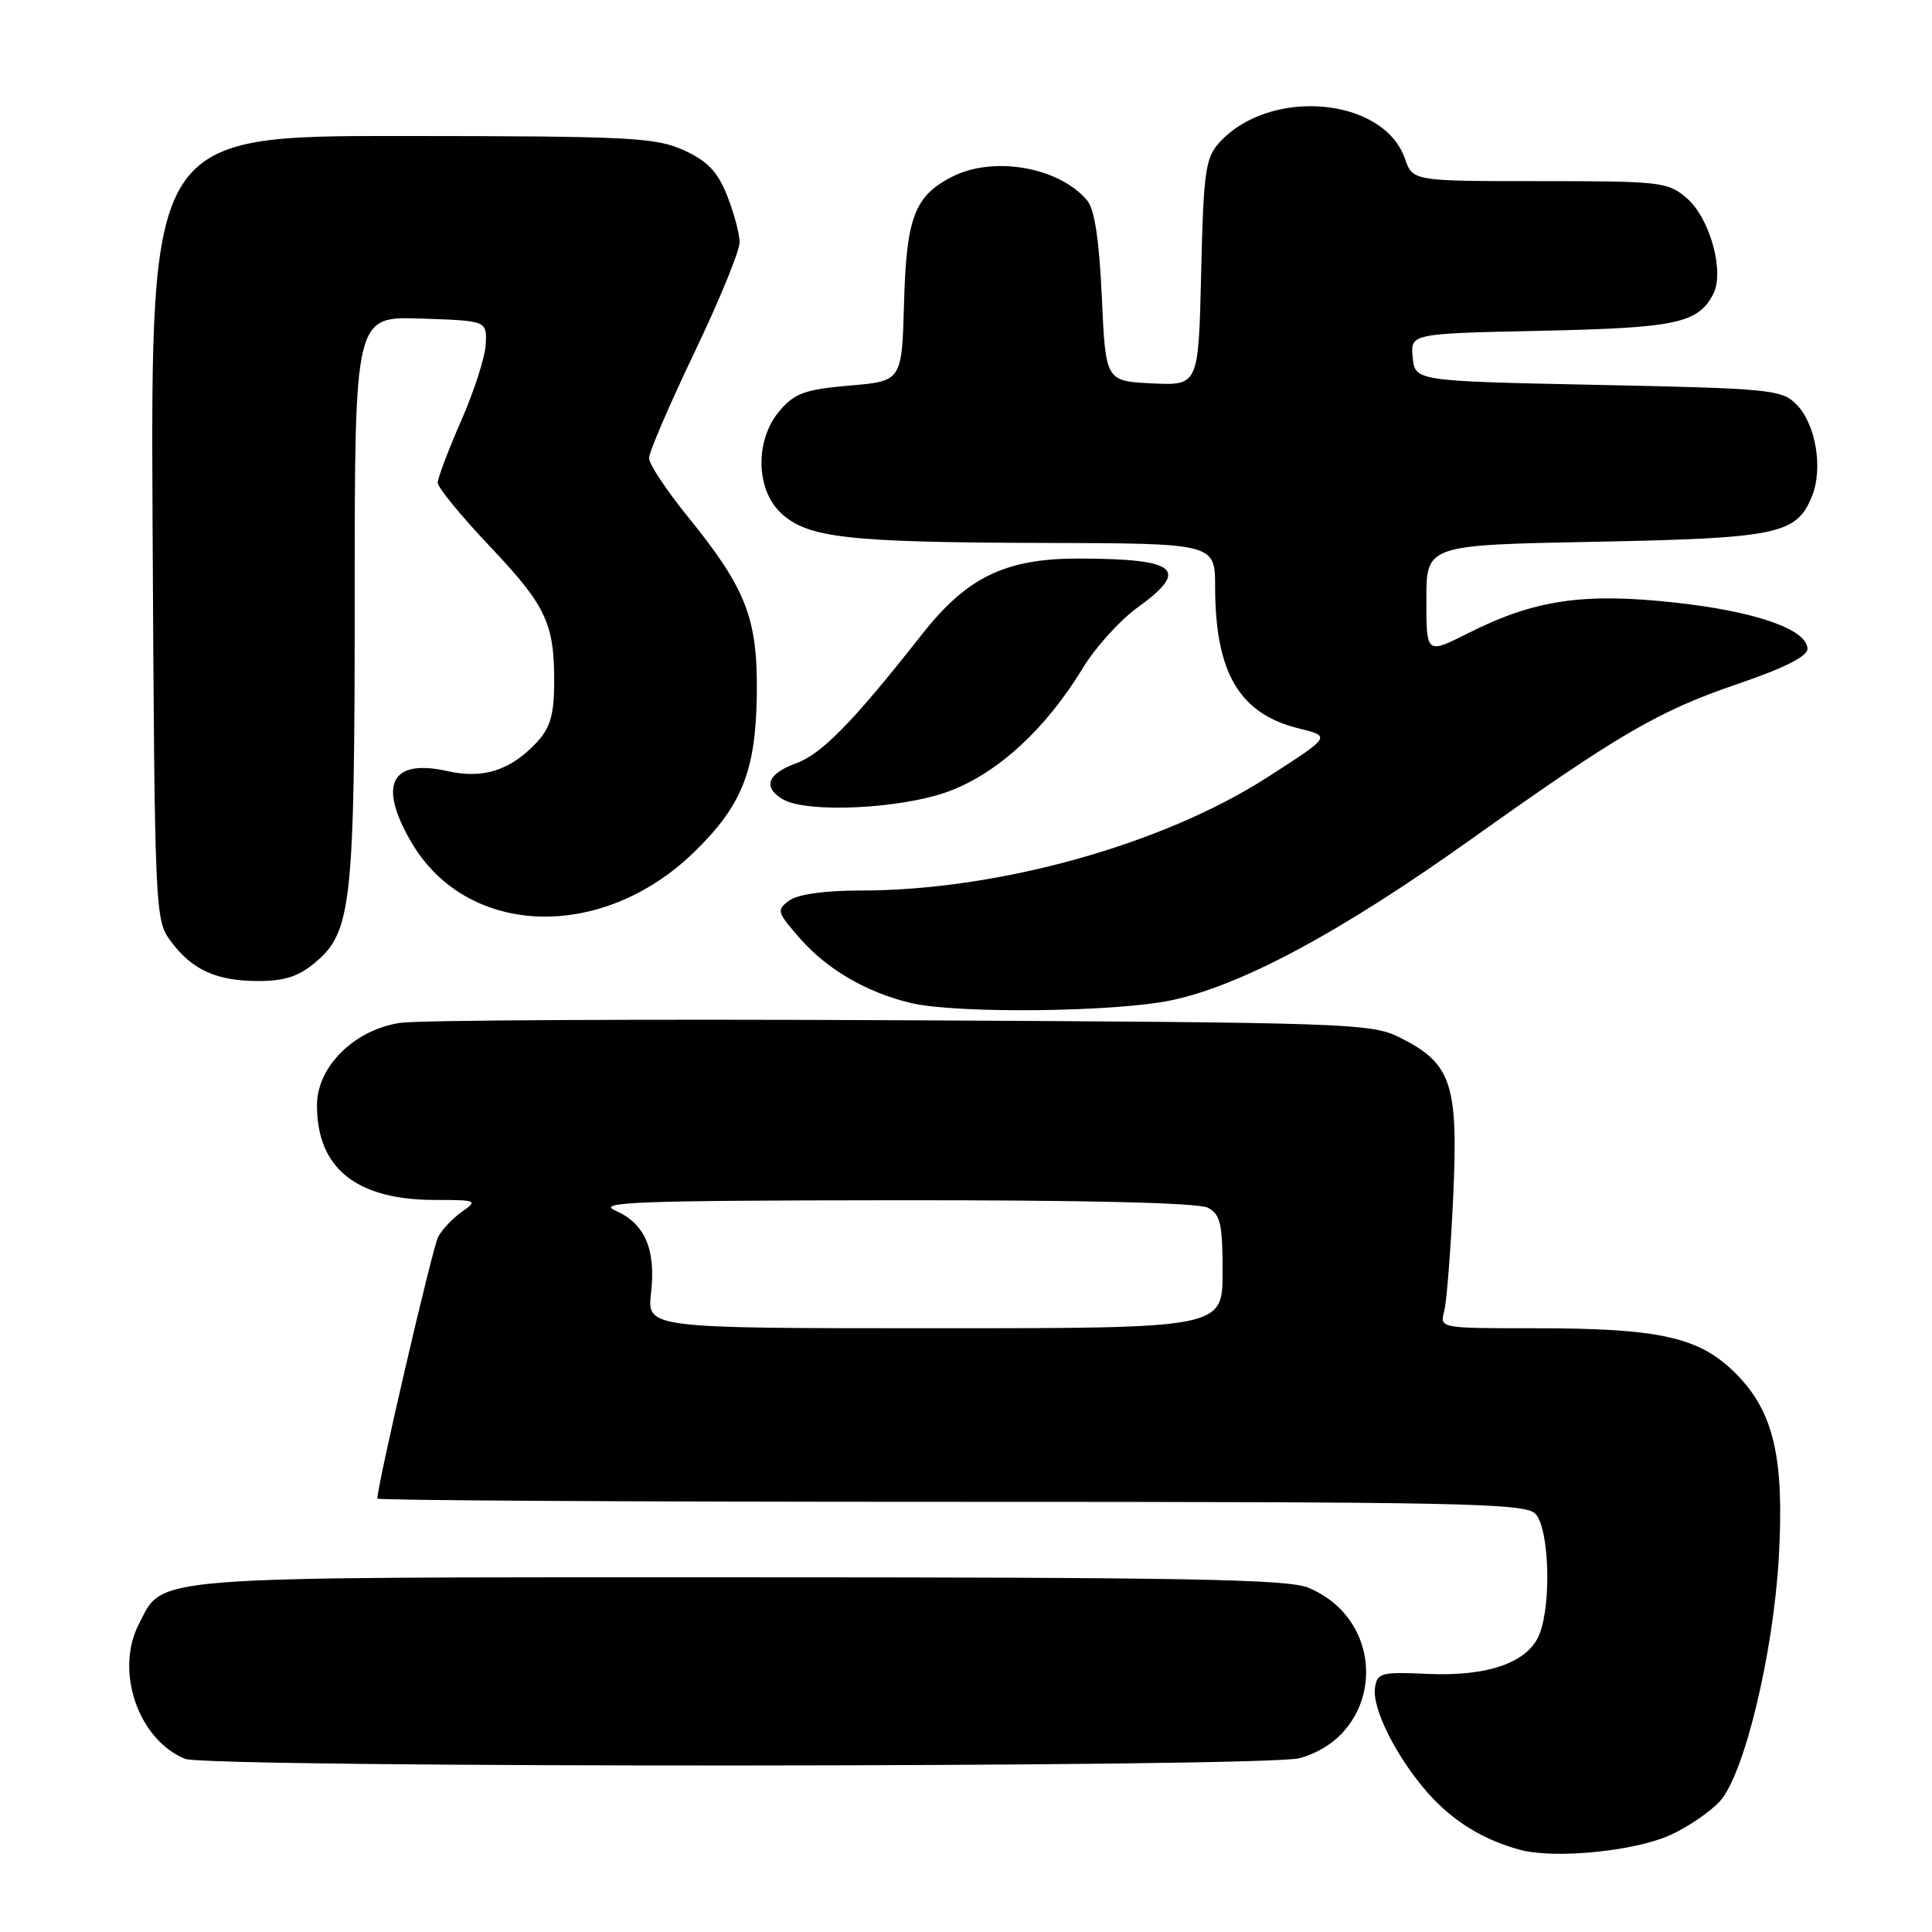 <?xml version="1.0" encoding="UTF-8" standalone="no"?>
<!DOCTYPE svg PUBLIC "-//W3C//DTD SVG 1.1//EN" "http://www.w3.org/Graphics/SVG/1.1/DTD/svg11.dtd" >
<svg xmlns="http://www.w3.org/2000/svg" xmlns:xlink="http://www.w3.org/1999/xlink" version="1.1" viewBox="0 0 256 256">
 <g >
 <path fill="currentColor"
d=" M 221.28 243.17 C 223.60 242.13 226.57 240.11 227.88 238.69 C 231.10 235.18 234.96 219.24 235.70 206.40 C 236.45 193.11 235.03 187.03 229.97 181.97 C 225.17 177.17 219.97 176.00 203.33 176.00 C 190.79 176.00 190.77 176.00 191.36 173.75 C 191.69 172.51 192.23 165.65 192.56 158.50 C 193.24 143.53 192.34 140.88 185.37 137.42 C 181.70 135.60 178.28 135.48 119.50 135.19 C 85.40 135.02 55.50 135.17 53.06 135.53 C 46.97 136.42 42.00 141.33 42.00 146.45 C 42.00 154.82 47.22 159.00 57.69 159.00 C 63.18 159.00 63.34 159.07 61.23 160.55 C 60.01 161.40 58.58 162.91 58.06 163.89 C 57.31 165.29 50.00 196.75 50.00 198.57 C 50.00 198.81 84.17 199.00 125.93 199.00 C 193.62 199.00 202.03 199.17 203.43 200.57 C 205.25 202.39 205.61 212.28 204.01 216.48 C 202.57 220.26 197.22 222.17 189.15 221.80 C 182.97 221.52 182.48 221.65 182.19 223.67 C 181.80 226.40 185.04 232.84 189.15 237.52 C 192.48 241.31 196.56 243.82 201.50 245.13 C 206.07 246.33 216.55 245.30 221.28 243.17 Z  M 172.19 232.97 C 183.35 229.86 184.13 214.88 173.36 210.38 C 170.66 209.25 156.98 209.00 97.98 209.00 C 18.58 209.00 21.73 208.75 18.41 215.18 C 15.19 221.39 18.29 230.48 24.50 233.05 C 27.50 234.28 167.71 234.21 172.19 232.97 Z  M 155.23 132.54 C 164.53 130.57 177.59 123.56 194.84 111.27 C 214.62 97.19 219.78 94.19 230.41 90.57 C 236.39 88.53 239.50 86.96 239.50 85.99 C 239.50 83.41 232.65 81.01 221.90 79.84 C 209.79 78.51 203.29 79.48 194.50 83.92 C 189.00 86.69 189.00 86.69 189.00 79.45 C 189.00 72.22 189.00 72.22 211.25 71.79 C 235.48 71.32 238.01 70.80 240.06 65.85 C 241.61 62.11 240.62 56.18 238.01 53.56 C 236.07 51.62 234.49 51.47 211.72 51.00 C 187.50 50.50 187.50 50.50 187.19 47.35 C 186.89 44.20 186.89 44.20 204.19 43.83 C 222.06 43.45 224.95 42.84 226.99 39.02 C 228.56 36.08 226.60 28.93 223.50 26.25 C 221.01 24.11 220.07 24.00 204.04 24.00 C 187.20 24.00 187.20 24.00 186.16 21.02 C 183.30 12.82 168.12 11.55 161.50 18.97 C 159.73 20.95 159.46 22.91 159.16 36.15 C 158.81 51.09 158.81 51.09 152.66 50.80 C 146.50 50.50 146.50 50.50 146.00 39.40 C 145.66 31.88 145.04 27.74 144.07 26.58 C 140.37 22.13 131.60 20.60 126.10 23.45 C 121.17 26.00 120.10 28.84 119.79 40.16 C 119.50 50.50 119.50 50.50 112.58 51.09 C 106.69 51.60 105.32 52.09 103.33 54.40 C 100.03 58.24 100.10 64.80 103.48 67.98 C 106.98 71.27 112.26 71.87 138.25 71.94 C 161.00 72.00 161.00 72.00 161.01 77.75 C 161.02 89.17 164.24 94.61 172.14 96.53 C 176.38 97.57 176.38 97.57 167.94 102.99 C 154.03 111.94 132.24 118.00 114.01 118.00 C 109.25 118.00 105.70 118.50 104.57 119.33 C 102.86 120.58 102.95 120.87 106.03 124.38 C 109.63 128.48 114.91 131.54 120.73 132.91 C 126.79 134.34 147.82 134.11 155.23 132.54 Z  M 41.80 127.51 C 46.60 123.48 47.00 119.72 47.00 79.02 C 47.00 41.92 47.00 41.92 55.75 42.21 C 64.50 42.50 64.50 42.50 64.37 45.55 C 64.31 47.23 62.84 51.80 61.12 55.72 C 59.41 59.63 58.00 63.35 58.00 63.97 C 58.00 64.59 61.13 68.41 64.96 72.45 C 72.43 80.35 73.49 82.64 73.43 90.73 C 73.40 94.76 72.87 96.51 71.10 98.39 C 67.63 102.09 64.03 103.24 59.31 102.18 C 51.79 100.49 50.03 103.97 54.53 111.64 C 61.88 124.18 79.72 124.80 91.94 112.94 C 98.30 106.77 100.14 102.17 100.28 92.11 C 100.42 81.92 98.91 78.04 91.02 68.31 C 88.26 64.90 86.00 61.48 86.00 60.70 C 86.00 59.92 88.70 53.64 92.00 46.74 C 95.30 39.85 98.00 33.26 98.00 32.12 C 98.00 30.98 97.25 28.18 96.34 25.90 C 95.07 22.72 93.74 21.33 90.59 19.90 C 86.87 18.21 83.50 18.04 53.22 18.02 C 19.95 18.00 19.95 18.00 20.22 69.93 C 20.49 120.87 20.54 121.91 22.60 124.68 C 25.44 128.51 28.62 129.97 34.17 129.99 C 37.71 130.00 39.57 129.39 41.80 127.51 Z  M 125.71 104.86 C 132.21 102.45 138.60 96.57 143.50 88.49 C 145.15 85.78 148.39 82.19 150.69 80.53 C 157.73 75.44 156.06 74.04 142.96 74.01 C 133.25 74.00 128.16 76.45 122.21 84.00 C 113.06 95.64 108.89 99.91 105.49 101.14 C 101.68 102.52 101.02 104.33 103.75 105.92 C 106.95 107.78 119.45 107.18 125.71 104.86 Z  M 86.27 171.32 C 86.92 165.51 85.44 162.10 81.52 160.40 C 78.95 159.28 84.49 159.07 118.32 159.04 C 143.93 159.01 158.82 159.37 160.07 160.04 C 161.71 160.92 162.00 162.18 162.00 168.54 C 162.00 176.00 162.00 176.00 123.87 176.00 C 85.74 176.00 85.74 176.00 86.27 171.32 Z "/>
</g>
</svg>